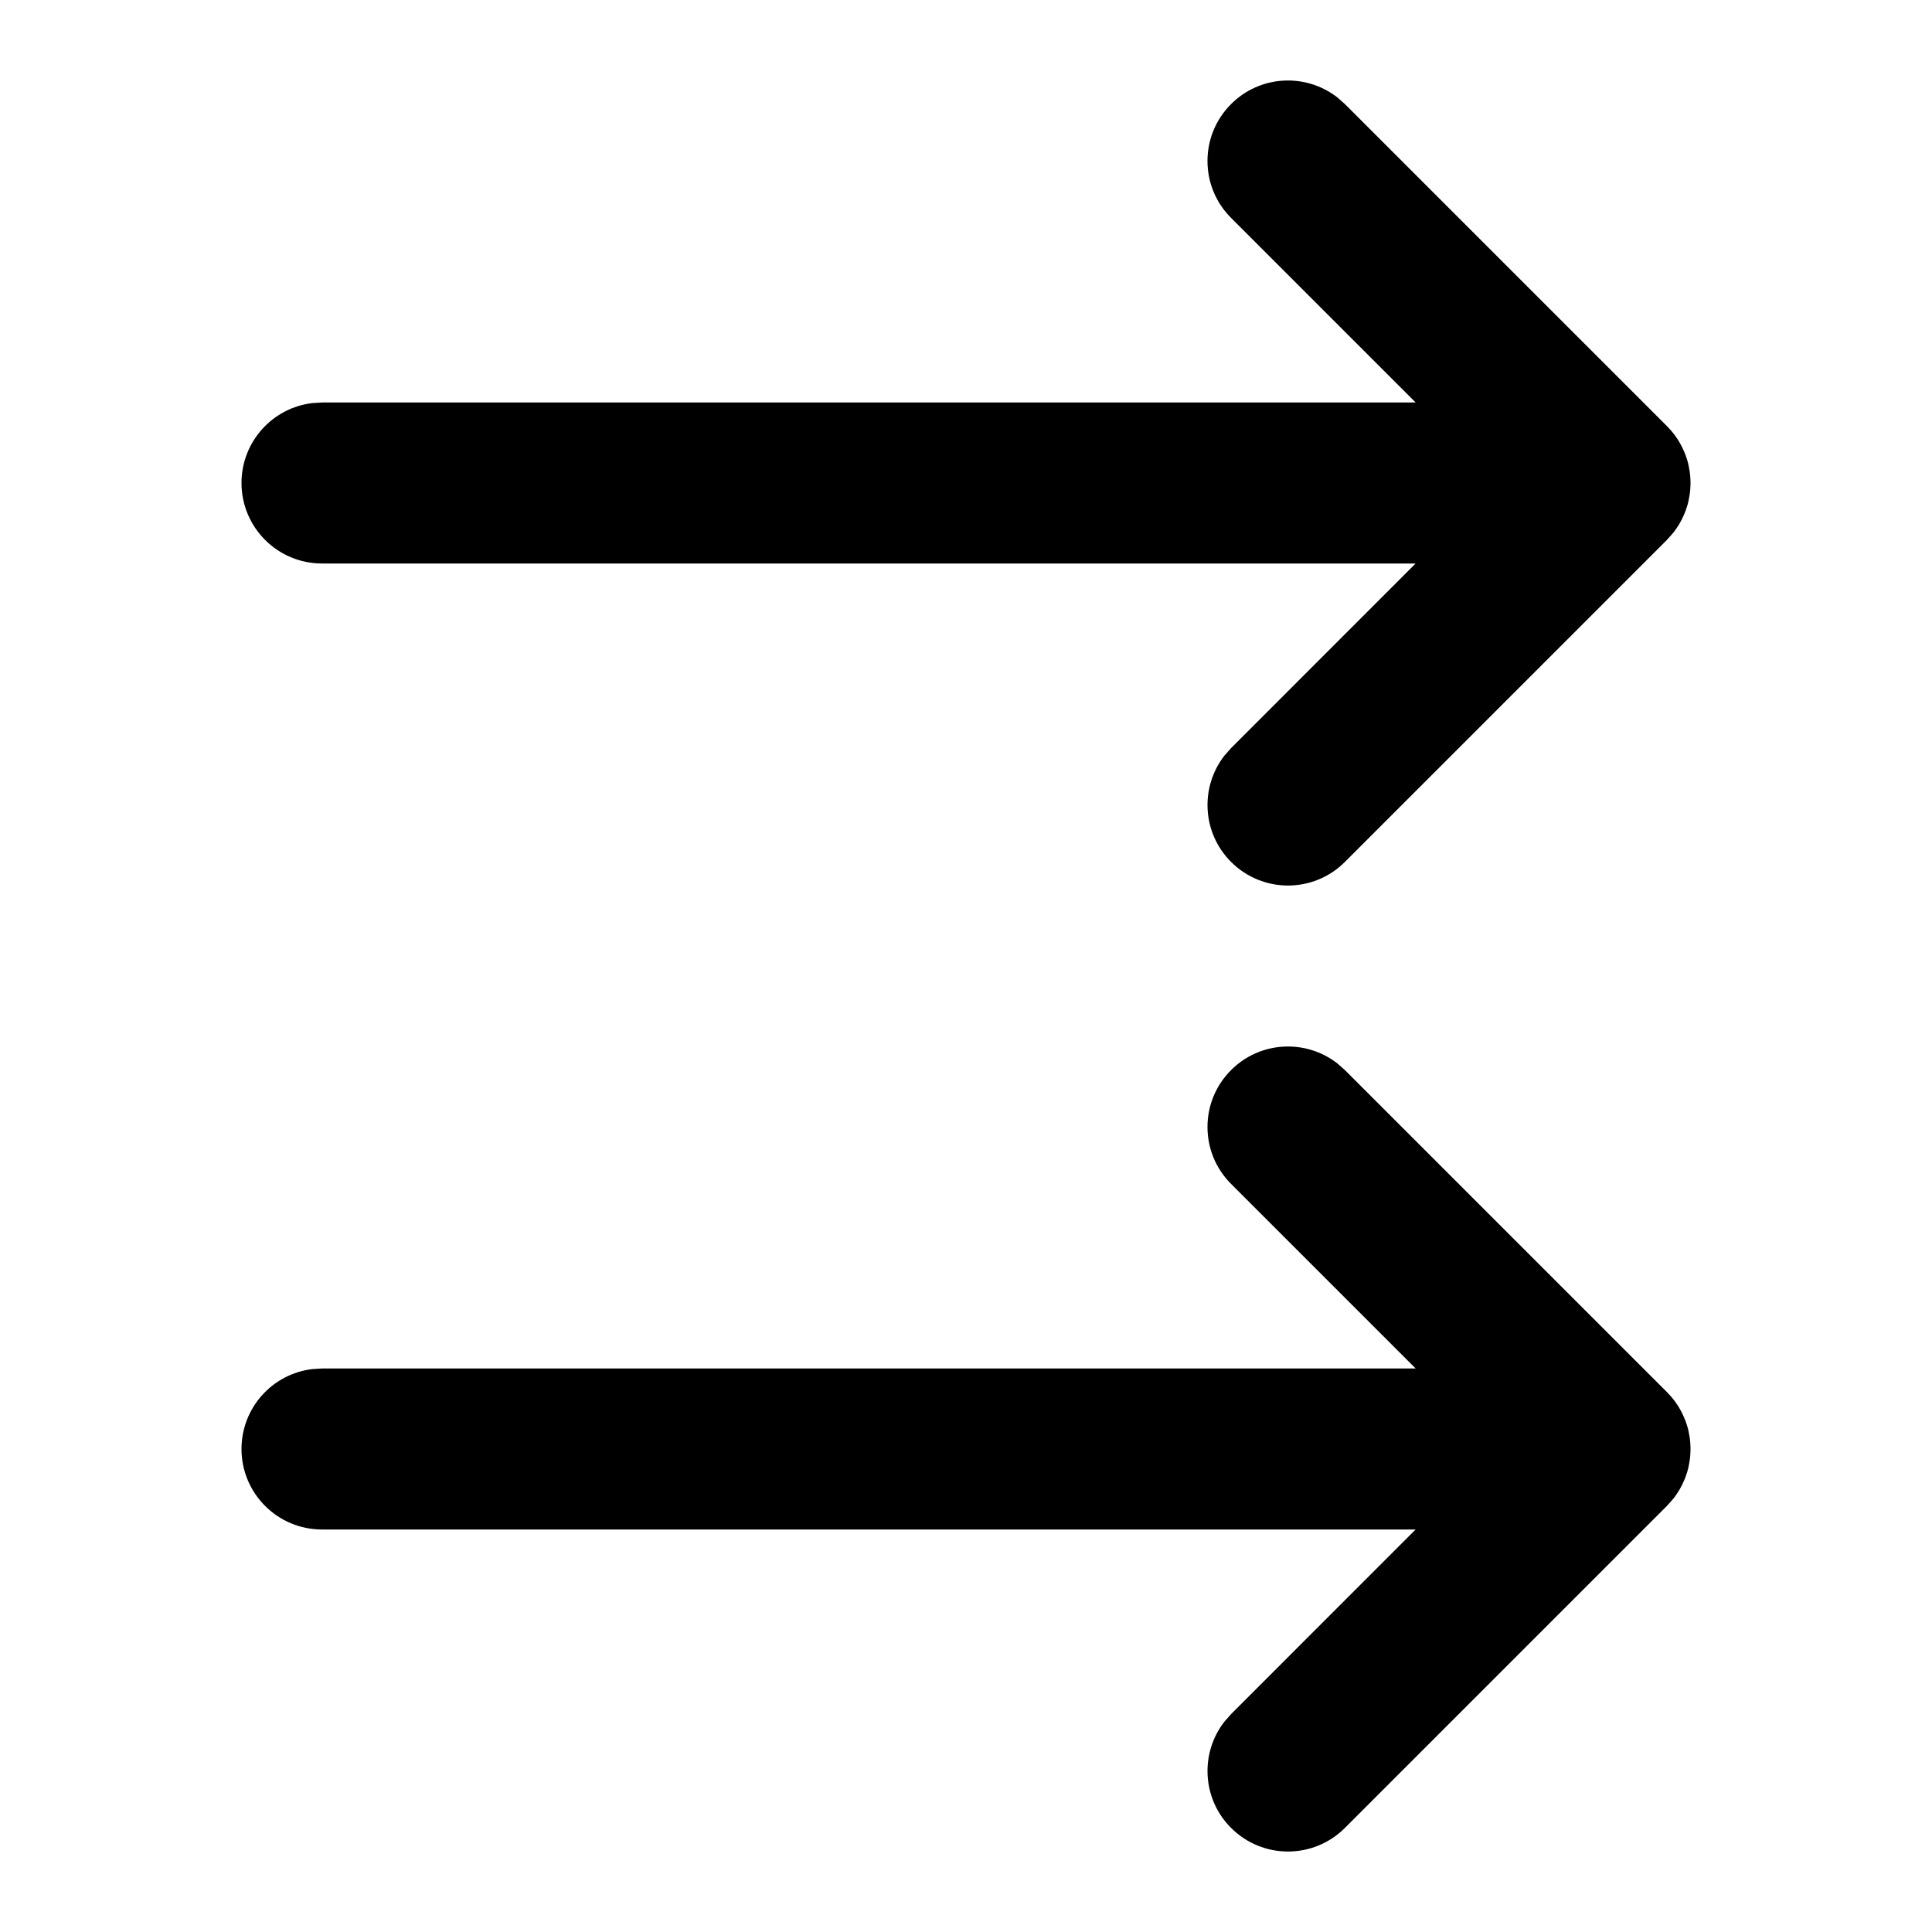 <svg xmlns="http://www.w3.org/2000/svg" width="24" height="24" viewBox="0 0 24 24">
  <path d="M5.375,3.219 L5.363,3.229 L5.375,3.22 C5.377,3.218 5.379,3.216 5.381,3.214 L5.379,3.216 L5.412,3.191 L5.412,3.191 C5.434,3.175 5.456,3.16 5.479,3.146 C5.491,3.139 5.504,3.131 5.516,3.125 C5.536,3.114 5.556,3.103 5.577,3.094 C5.594,3.086 5.611,3.078 5.629,3.071 C5.648,3.063 5.668,3.056 5.688,3.05 L5.708,3.043 L5.708,3.043 L5.739,3.034 C5.75,3.032 5.76,3.029 5.771,3.026 L5.797,3.021 C5.817,3.017 5.837,3.013 5.857,3.01 C5.865,3.009 5.874,3.008 5.883,3.007 L5.906,3.004 C5.917,3.003 5.929,3.002 5.941,3.002 L5.981,3 L6.019,3 L6.059,3.002 C6.071,3.002 6.083,3.003 6.094,3.004 L6.117,3.007 L6.143,3.01 C6.163,3.013 6.183,3.017 6.203,3.021 C6.212,3.022 6.22,3.024 6.229,3.026 L6.261,3.034 L6.292,3.043 C6.299,3.045 6.305,3.048 6.312,3.05 C6.332,3.056 6.352,3.063 6.371,3.071 C6.389,3.078 6.406,3.086 6.423,3.094 C6.444,3.103 6.464,3.114 6.484,3.125 C6.496,3.131 6.509,3.139 6.521,3.146 L6.536,3.156 L6.536,3.156 L6.588,3.191 L6.613,3.21 L6.613,3.21 C6.621,3.216 6.623,3.218 6.625,3.22 L6.707,3.293 L10.707,7.293 C11.098,7.683 11.098,8.317 10.707,8.707 C10.347,9.068 9.779,9.095 9.387,8.79 L9.293,8.707 L7,6.415 L7,20 C7,20.552 6.552,21 6,21 C5.487,21 5.064,20.614 5.007,20.117 L5,20 L5,6.414 L2.707,8.707 C2.317,9.098 1.683,9.098 1.293,8.707 C0.932,8.347 0.905,7.779 1.21,7.387 L1.293,7.293 L5.293,3.293 L5.351,3.239 L5.351,3.239 L5.363,3.229 L5.352,3.239 L5.375,3.219 Z M17.375,3.219 L17.363,3.229 L17.375,3.22 C17.377,3.218 17.379,3.216 17.381,3.214 L17.379,3.216 L17.412,3.191 L17.412,3.191 C17.434,3.175 17.456,3.16 17.479,3.146 C17.491,3.139 17.504,3.131 17.516,3.125 C17.536,3.114 17.556,3.103 17.577,3.094 C17.594,3.086 17.611,3.078 17.629,3.071 C17.648,3.063 17.668,3.056 17.688,3.05 L17.708,3.043 L17.708,3.043 L17.739,3.034 C17.75,3.032 17.76,3.029 17.771,3.026 L17.797,3.021 C17.817,3.017 17.837,3.013 17.857,3.01 C17.865,3.009 17.874,3.008 17.883,3.007 L17.906,3.004 C17.917,3.003 17.929,3.002 17.941,3.002 L17.981,3 L18.019,3 L18.059,3.002 C18.071,3.002 18.083,3.003 18.094,3.004 L18.117,3.007 L18.143,3.01 C18.163,3.013 18.183,3.017 18.203,3.021 C18.212,3.022 18.22,3.024 18.229,3.026 L18.261,3.034 L18.292,3.043 C18.299,3.045 18.305,3.048 18.312,3.05 C18.332,3.056 18.352,3.063 18.371,3.071 C18.389,3.078 18.406,3.086 18.423,3.094 C18.444,3.103 18.464,3.114 18.484,3.125 C18.496,3.131 18.509,3.139 18.521,3.146 L18.536,3.156 L18.536,3.156 L18.588,3.191 L18.613,3.21 L18.613,3.21 C18.621,3.216 18.623,3.218 18.625,3.22 L18.707,3.293 L22.707,7.293 C23.098,7.683 23.098,8.317 22.707,8.707 C22.347,9.068 21.779,9.095 21.387,8.79 L21.293,8.707 L19,6.415 L19,20 C19,20.552 18.552,21 18,21 C17.487,21 17.064,20.614 17.007,20.117 L17,20 L17,6.414 L14.707,8.707 C14.317,9.098 13.683,9.098 13.293,8.707 C12.932,8.347 12.905,7.779 13.21,7.387 L13.293,7.293 L17.293,3.293 L17.351,3.239 L17.351,3.239 L17.363,3.229 L17.352,3.239 L17.375,3.219 Z" transform="rotate(90 12 12)"/>
</svg>

